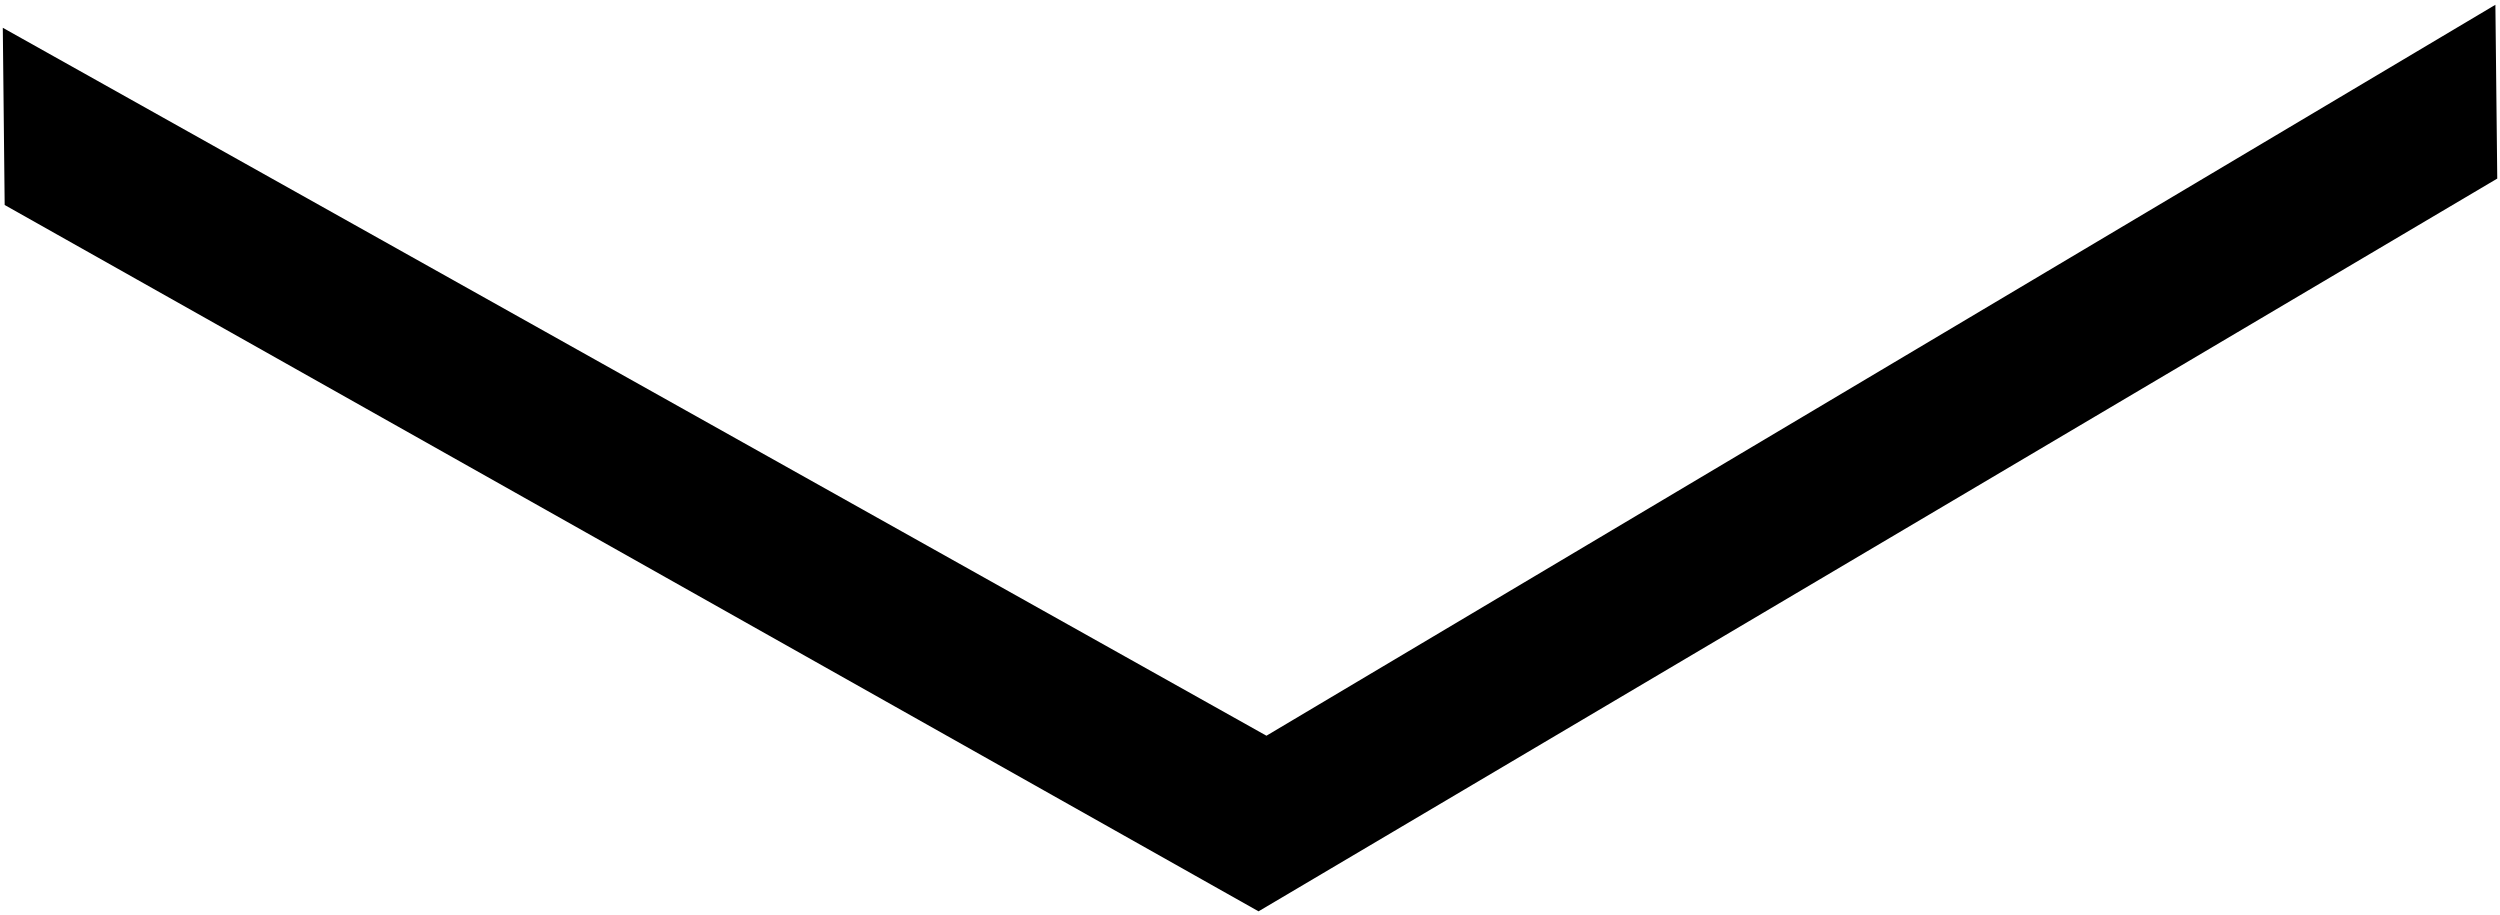 <svg id="Layer_1" data-name="Layer 1" xmlns="http://www.w3.org/2000/svg" viewBox="0 0 455.27 166.54"><title>arrow-down</title><polygon class="cls-1" points="454.77 32.52 229.19 165.96 0.85 37.33 0.51 5.06 230.63 133.98 454.43 0.87 454.77 32.52"/></svg>
